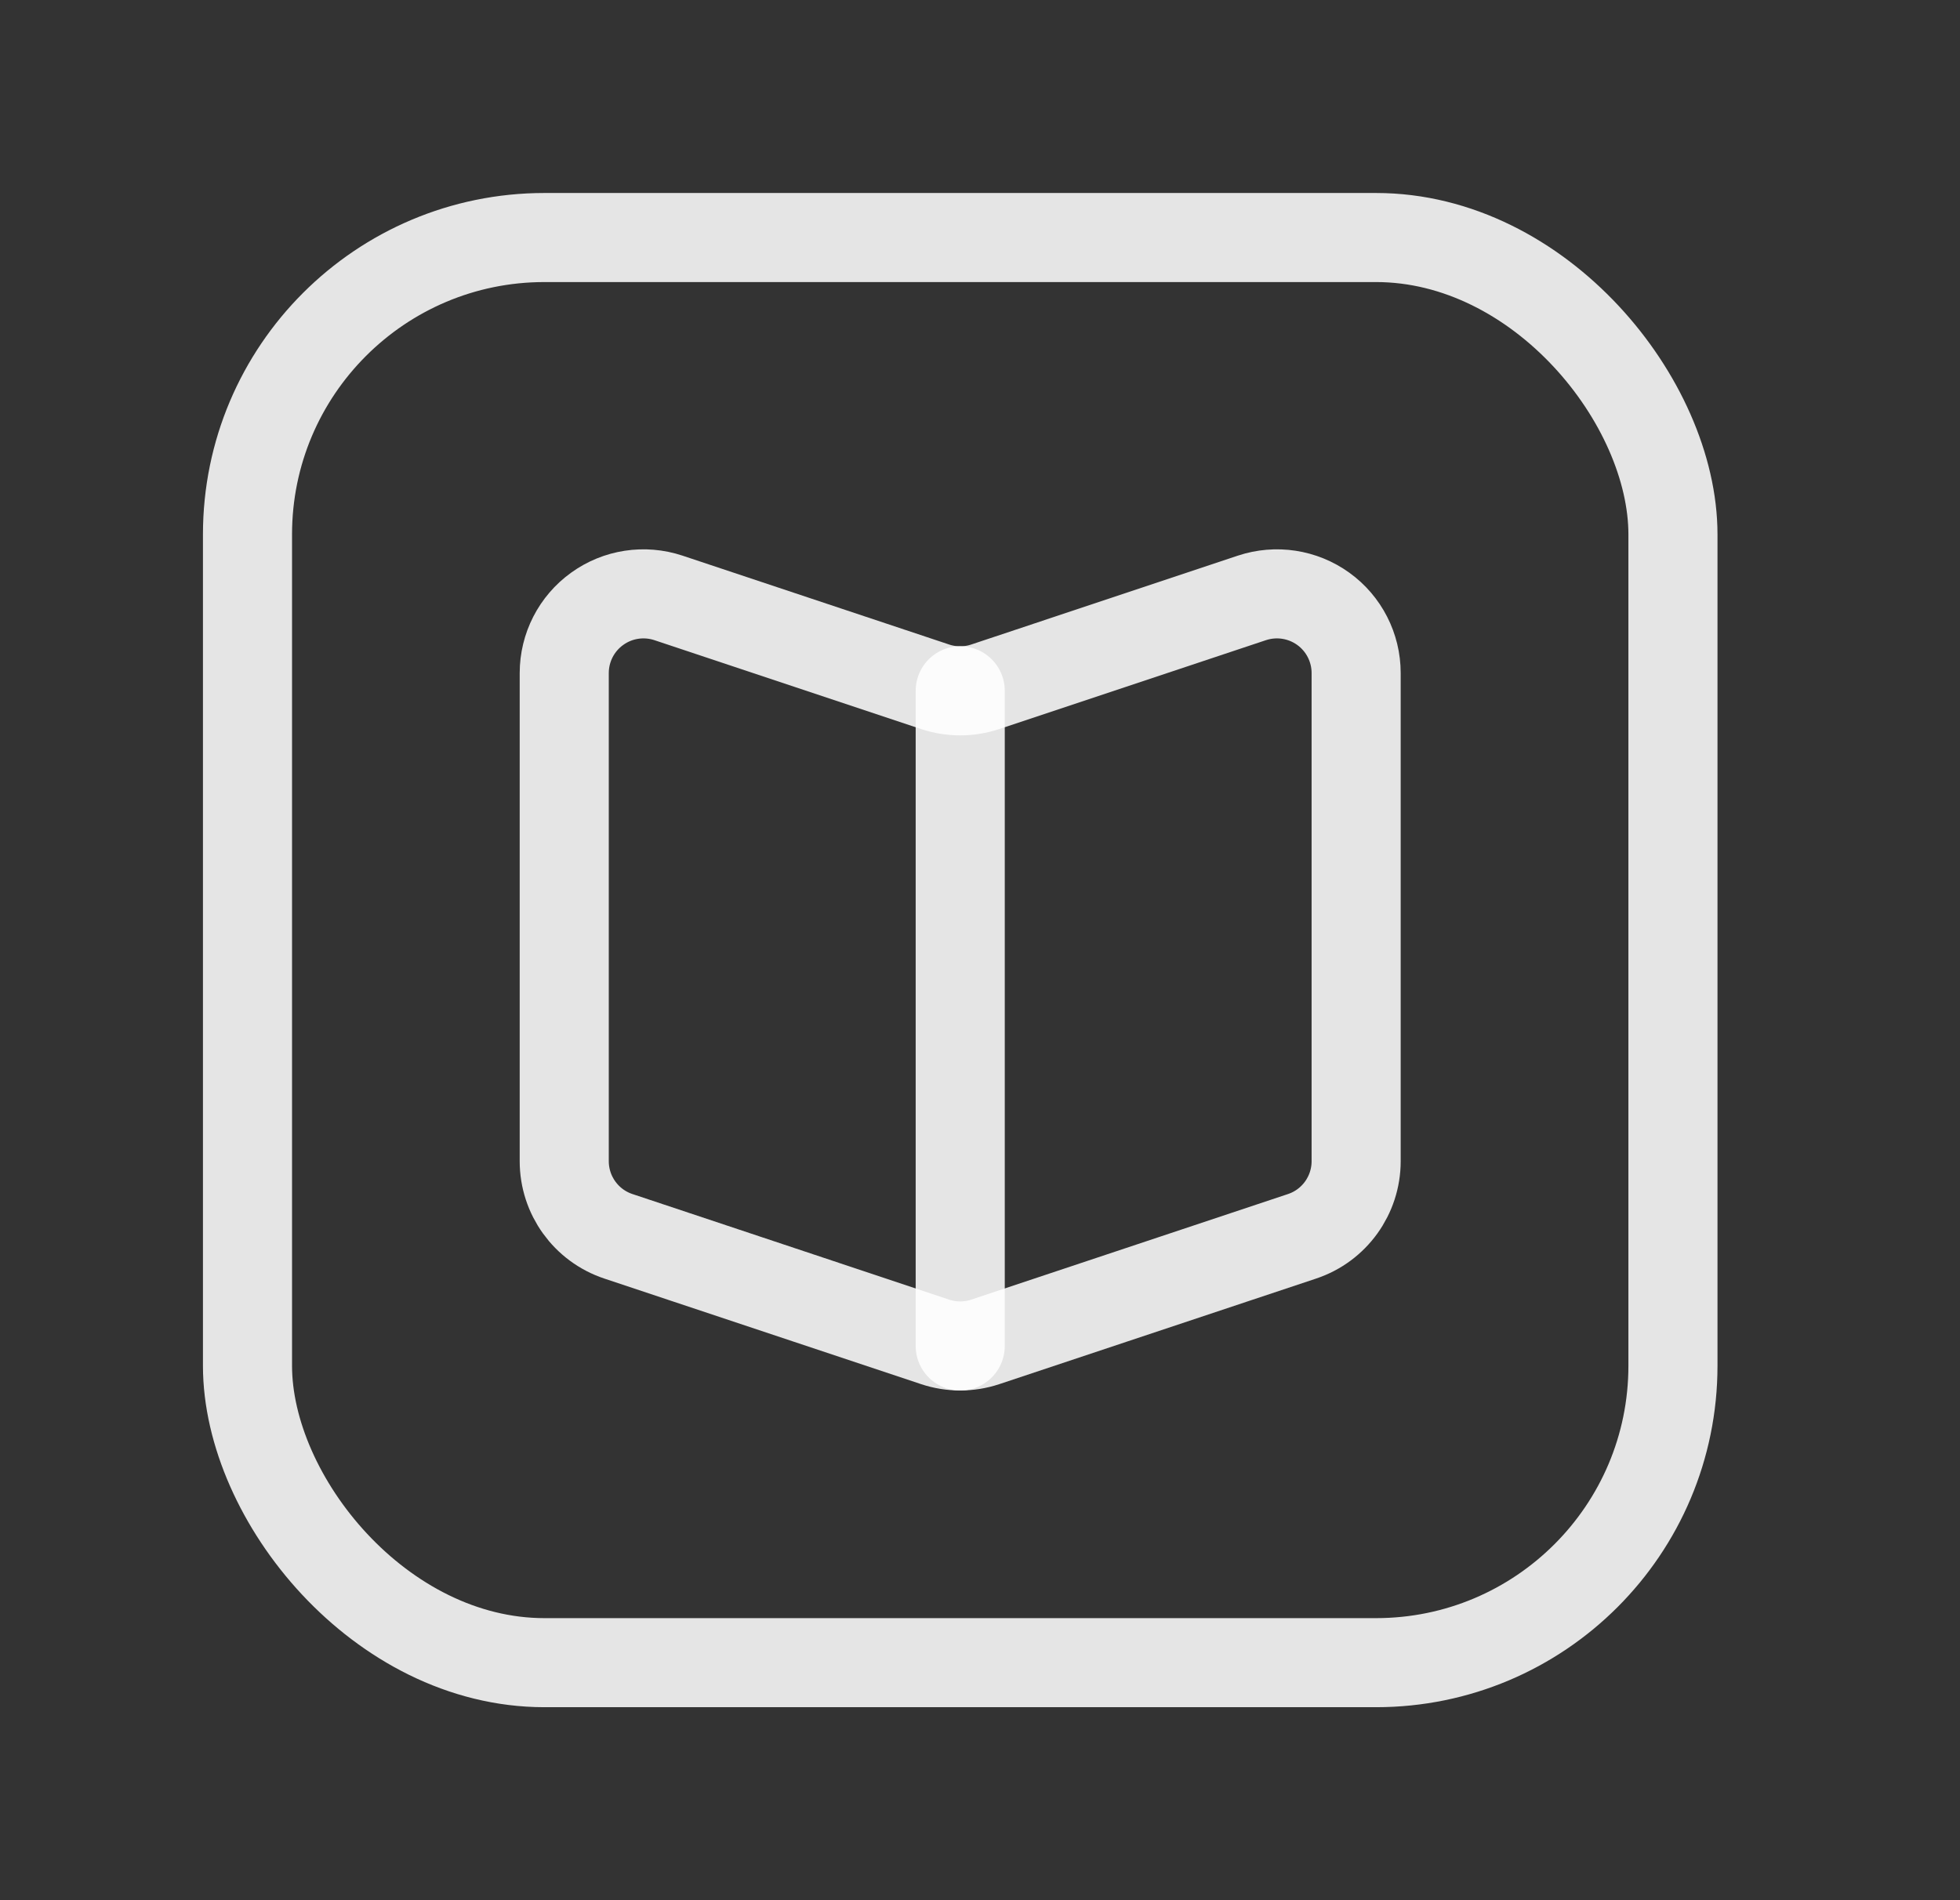 <svg xmlns="http://www.w3.org/2000/svg" width="33" height="32" viewBox="0 0 33 32" fill="none">
  <rect x="0" y="0" width="33" height="32" fill="#333333" stroke="none"/>
  <rect x="4.167" y="4" width="24" height="24" rx="5" stroke="white" stroke-opacity="0.87" stroke-width="1.5" stroke-linecap="round" stroke-linejoin="round"/>
  <path fill-rule="evenodd" clip-rule="evenodd" d="M22.833 11.334V19.555C22.833 20.129 22.466 20.639 21.922 20.82L16.588 22.598C16.315 22.689 16.019 22.689 15.745 22.598L10.412 20.82C9.867 20.639 9.5 20.129 9.5 19.555V11.334C9.5 10.906 9.706 10.503 10.054 10.253C10.401 10.002 10.848 9.934 11.255 10.069L15.745 11.566C16.019 11.657 16.315 11.657 16.588 11.566L21.078 10.069C21.485 9.934 21.932 10.002 22.28 10.253C22.627 10.503 22.833 10.906 22.833 11.334Z" stroke="white" stroke-opacity="0.87" stroke-width="1.5" stroke-linecap="round" stroke-linejoin="round"/>
  <path d="M16.167 11.633V22.667" stroke="white" stroke-opacity="0.87" stroke-width="1.5" stroke-linecap="round" stroke-linejoin="round"/>
</svg>